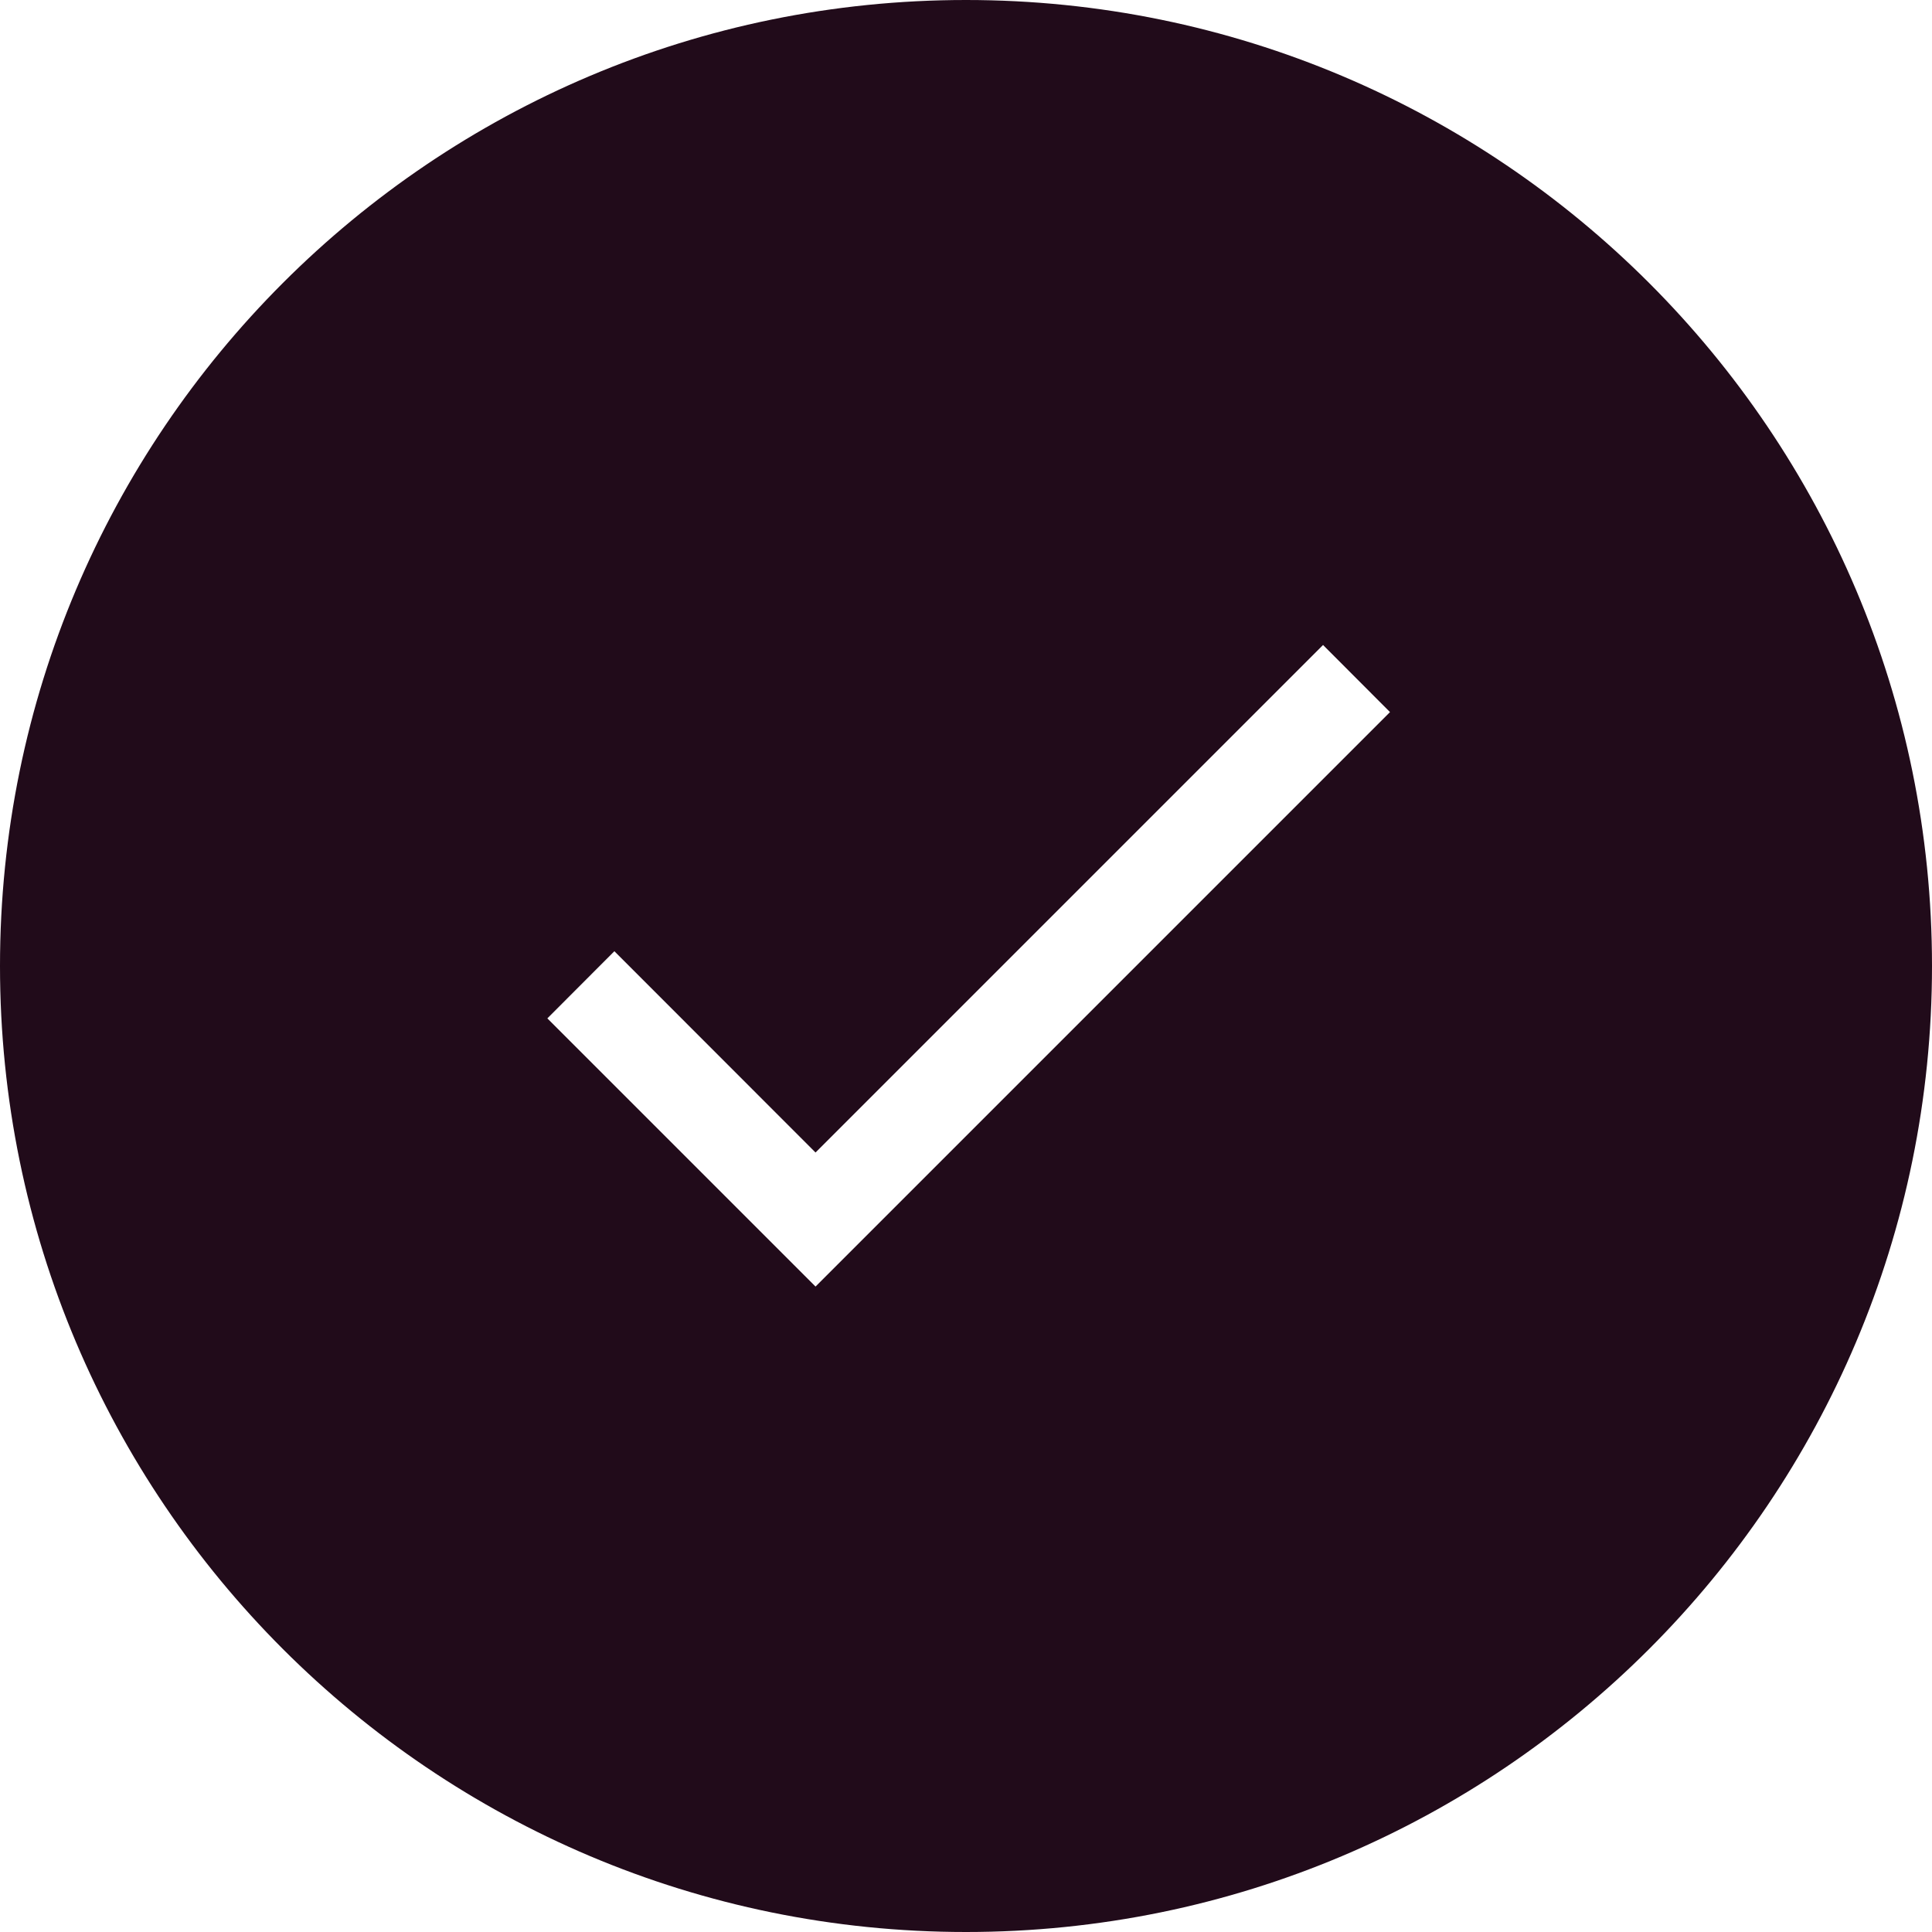 <?xml version="1.0" encoding="UTF-8"?>
<svg width="26px" height="26px" viewBox="0 0 26 26" version="1.1" xmlns="http://www.w3.org/2000/svg" xmlns:xlink="http://www.w3.org/1999/xlink">
    <!-- Generator: Sketch 60.1 (88133) - https://sketch.com -->
    <title>icon-check-circle</title>
    <desc>Created with Sketch.</desc>
    <g id="Page-1" stroke="none" stroke-width="1" fill="none" fill-rule="evenodd">
        <g id="icon-check-circle">
            <path d="M13,0 C20.18,0 26,5.82 26,13 C26,20.18 20.18,26 13,26 C5.82,26 0,20.18 0,13 C0,5.82 5.82,0 13,0 Z M17.805,8.68 L10.975,15.51 L8.268,12.801 L7.366,13.705 L10.975,17.314 L18.706,9.583 L17.805,8.68 Z" id="Combined-Shape" fill="#210B1A" fill-rule="nonzero"></path>
            <g id="check-symbol" transform="translate(7.508, 8.847)"></g>
        </g>
    </g>
</svg>